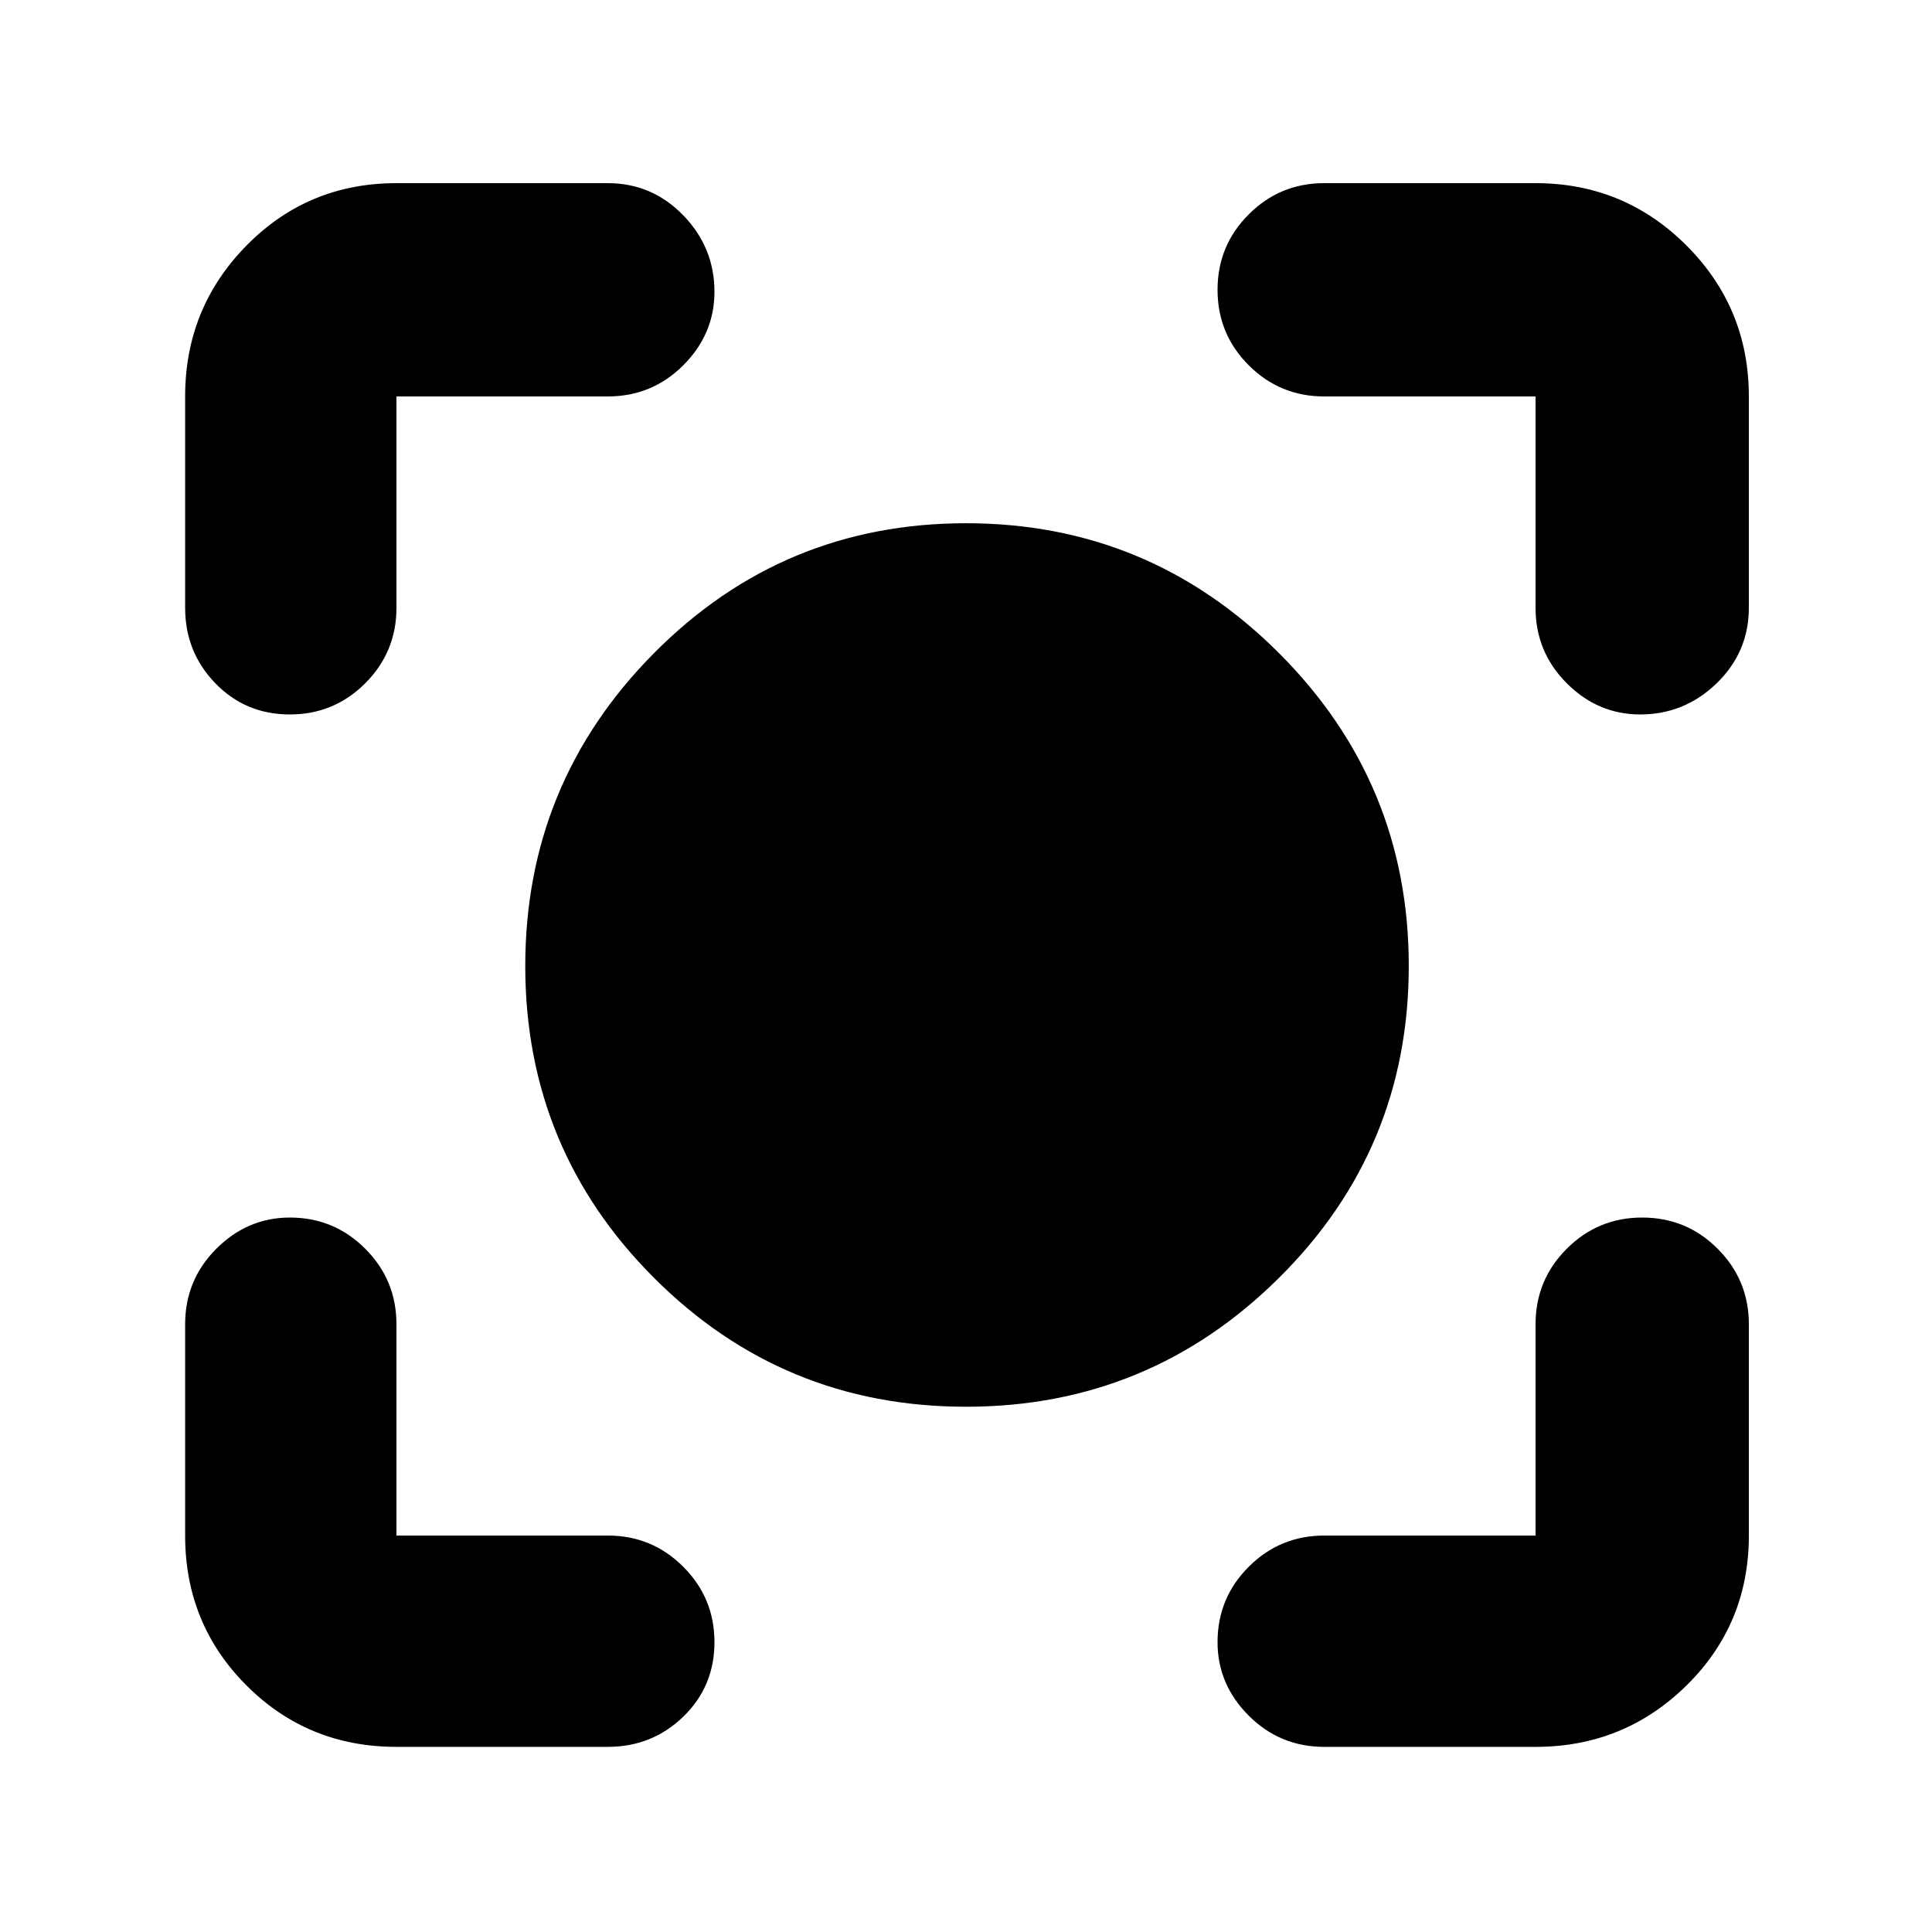 <svg xmlns="http://www.w3.org/2000/svg" height="40" width="40"><path d="M20 29.125q-3.792 0-6.458-2.667-2.667-2.666-2.667-6.458 0-3.792 2.667-6.479 2.666-2.688 6.458-2.688 3.792 0 6.479 2.688 2.688 2.687 2.688 6.479 0 3.792-2.688 6.458-2.687 2.667-6.479 2.667ZM6 14.792q-.917 0-1.542-.646t-.625-1.563V8.208q0-1.833 1.271-3.125 1.271-1.291 3.104-1.291h4.375q.917 0 1.563.666.646.667.646 1.584 0 .875-.646 1.521-.646.645-1.563.645H8.208v4.375q0 .917-.646 1.563-.645.646-1.562.646Zm2.208 21.375q-1.833 0-3.104-1.271-1.271-1.271-1.271-3.104v-4.375q0-.917.646-1.563.646-.646 1.521-.646.917 0 1.562.646.646.646.646 1.563v4.375h4.375q.917 0 1.563.646.646.645.646 1.562t-.646 1.542q-.646.625-1.563.625Zm19.209 0q-.917 0-1.563-.646-.646-.646-.646-1.521 0-.917.646-1.562.646-.646 1.563-.646h4.375v-4.375q0-.917.646-1.563.645-.646 1.562-.646t1.562.646q.646.646.646 1.563v4.375q0 1.833-1.291 3.104-1.292 1.271-3.125 1.271Zm6.541-21.375q-.875 0-1.52-.646-.646-.646-.646-1.563V8.208h-4.375q-.917 0-1.563-.645-.646-.646-.646-1.563 0-.917.646-1.562.646-.646 1.563-.646h4.375q1.833 0 3.125 1.291 1.291 1.292 1.291 3.125v4.375q0 .917-.666 1.563-.667.646-1.584.646Z"/></svg>